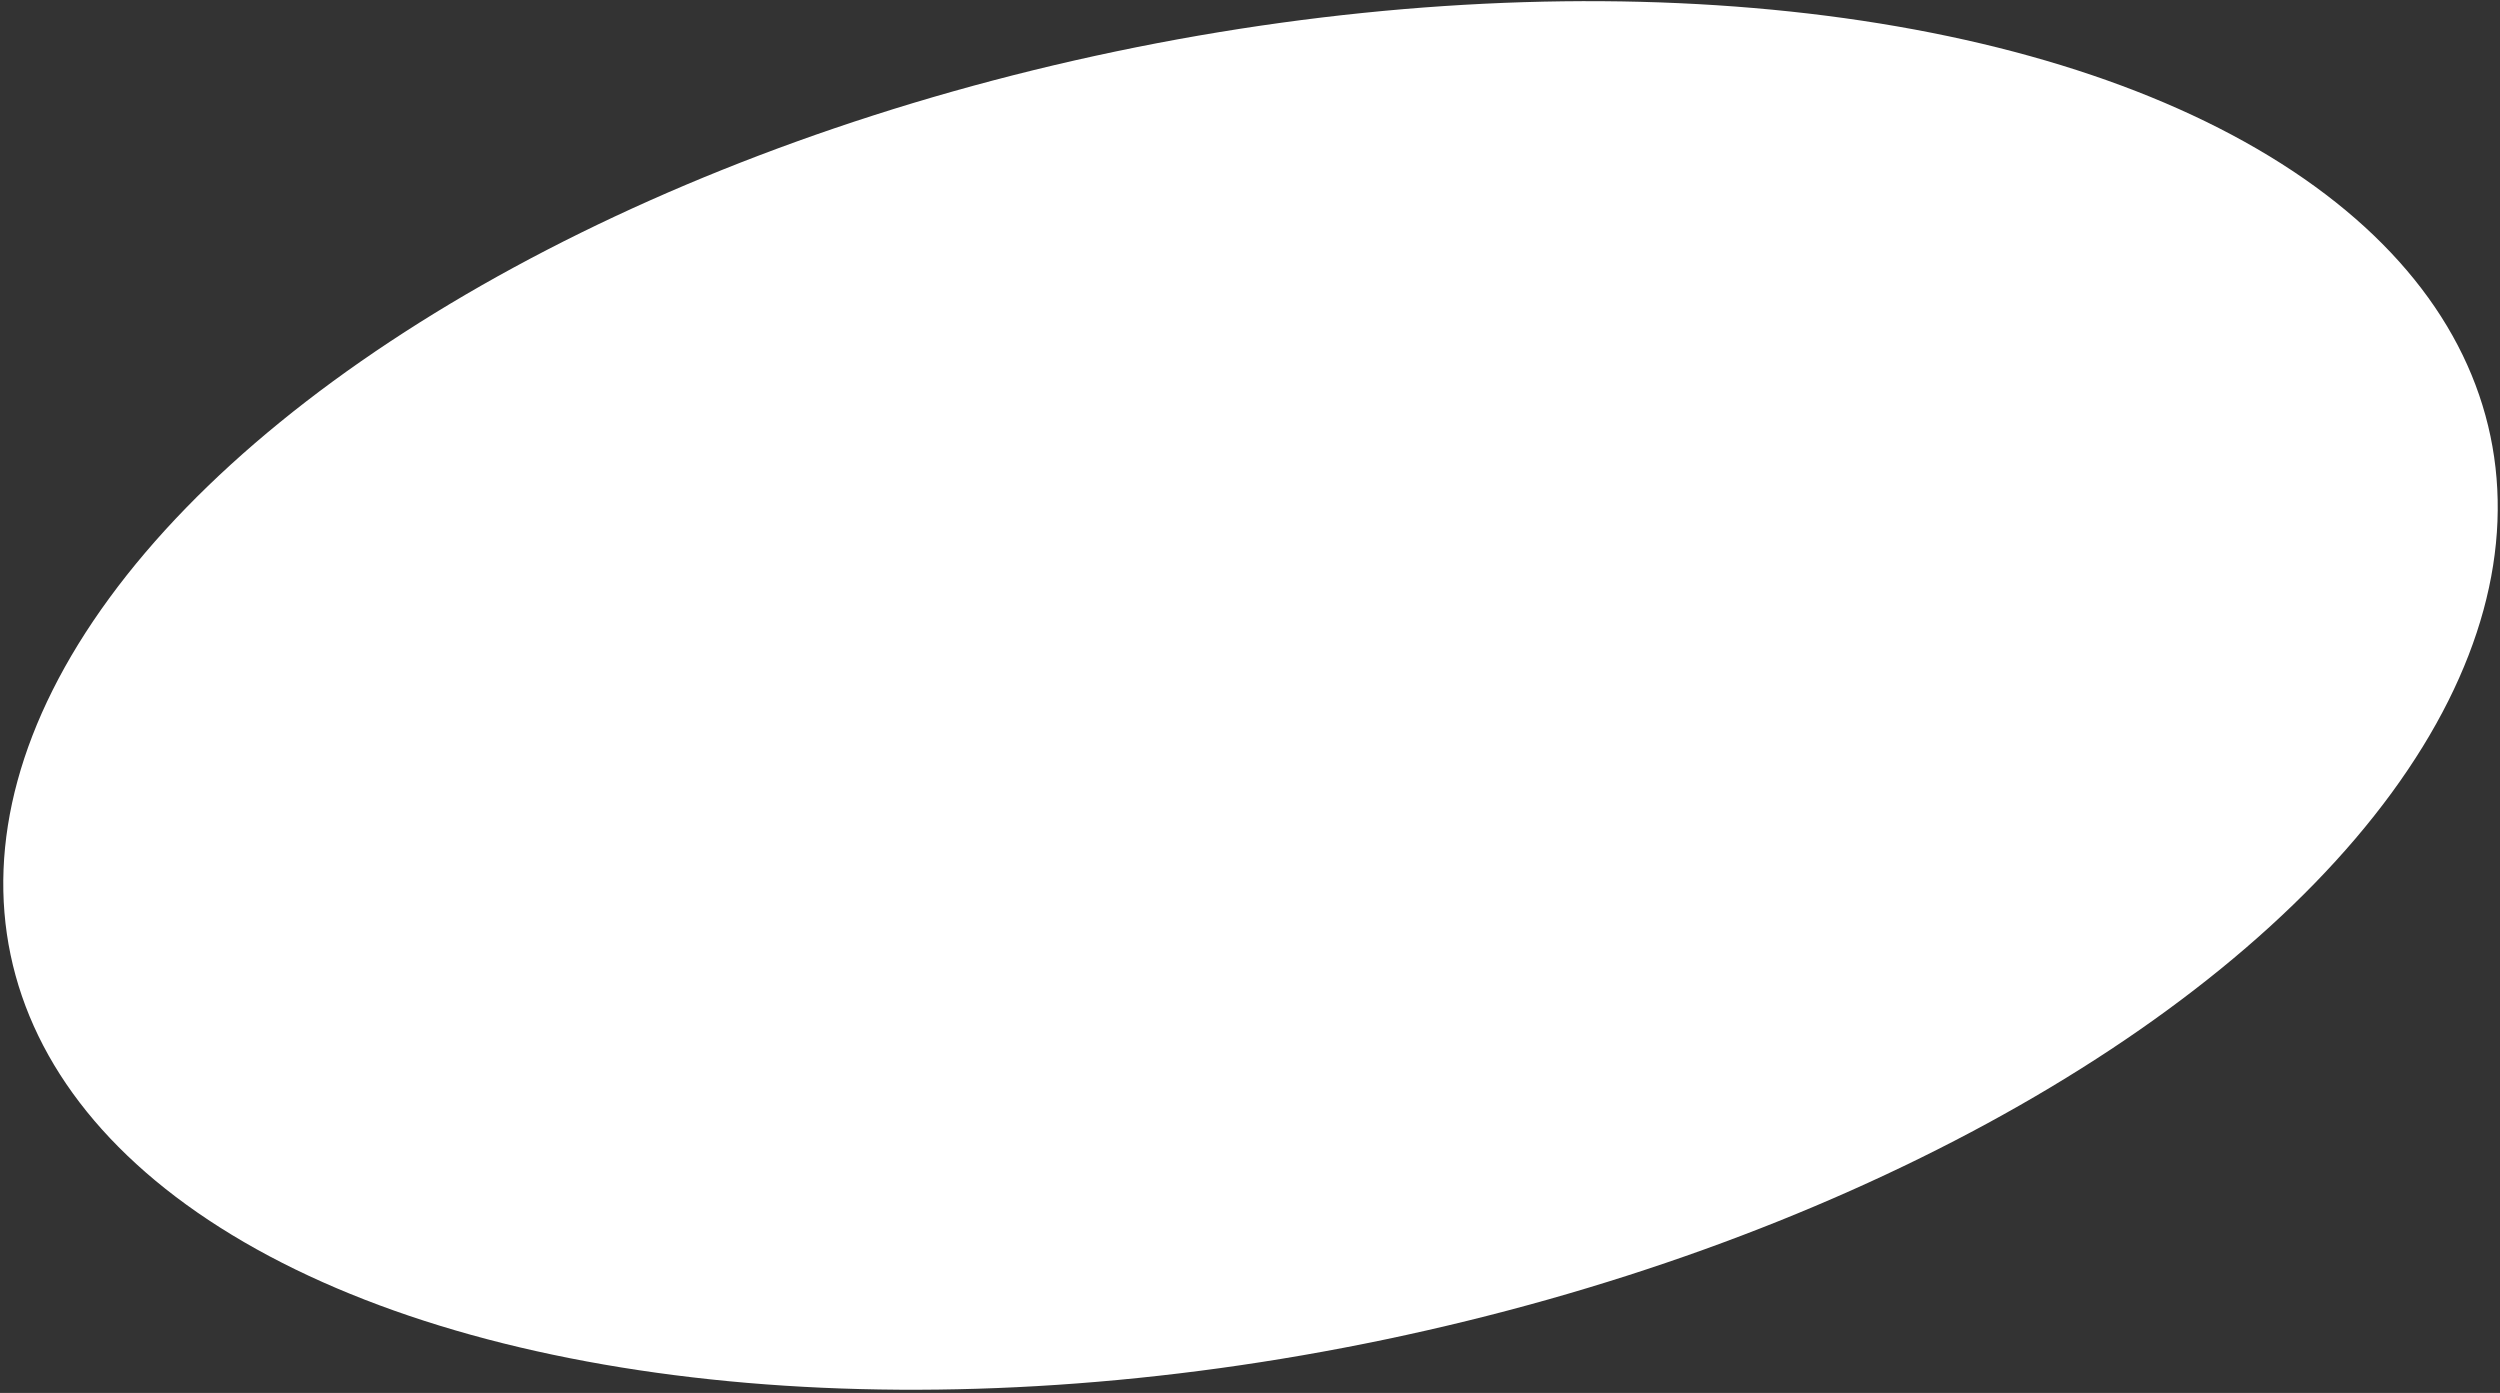 <svg width="761" height="424" viewBox="0 0 761 424" fill="none" xmlns="http://www.w3.org/2000/svg">
<rect x="0" y="0" width="761" height="424" fill="#333333" stroke="none"/>
<ellipse cx="380.655" cy="211.698" rx="200.28" ry="385.605" transform="rotate(-101.816 380.655 211.698)" fill="white"/>
</svg>
